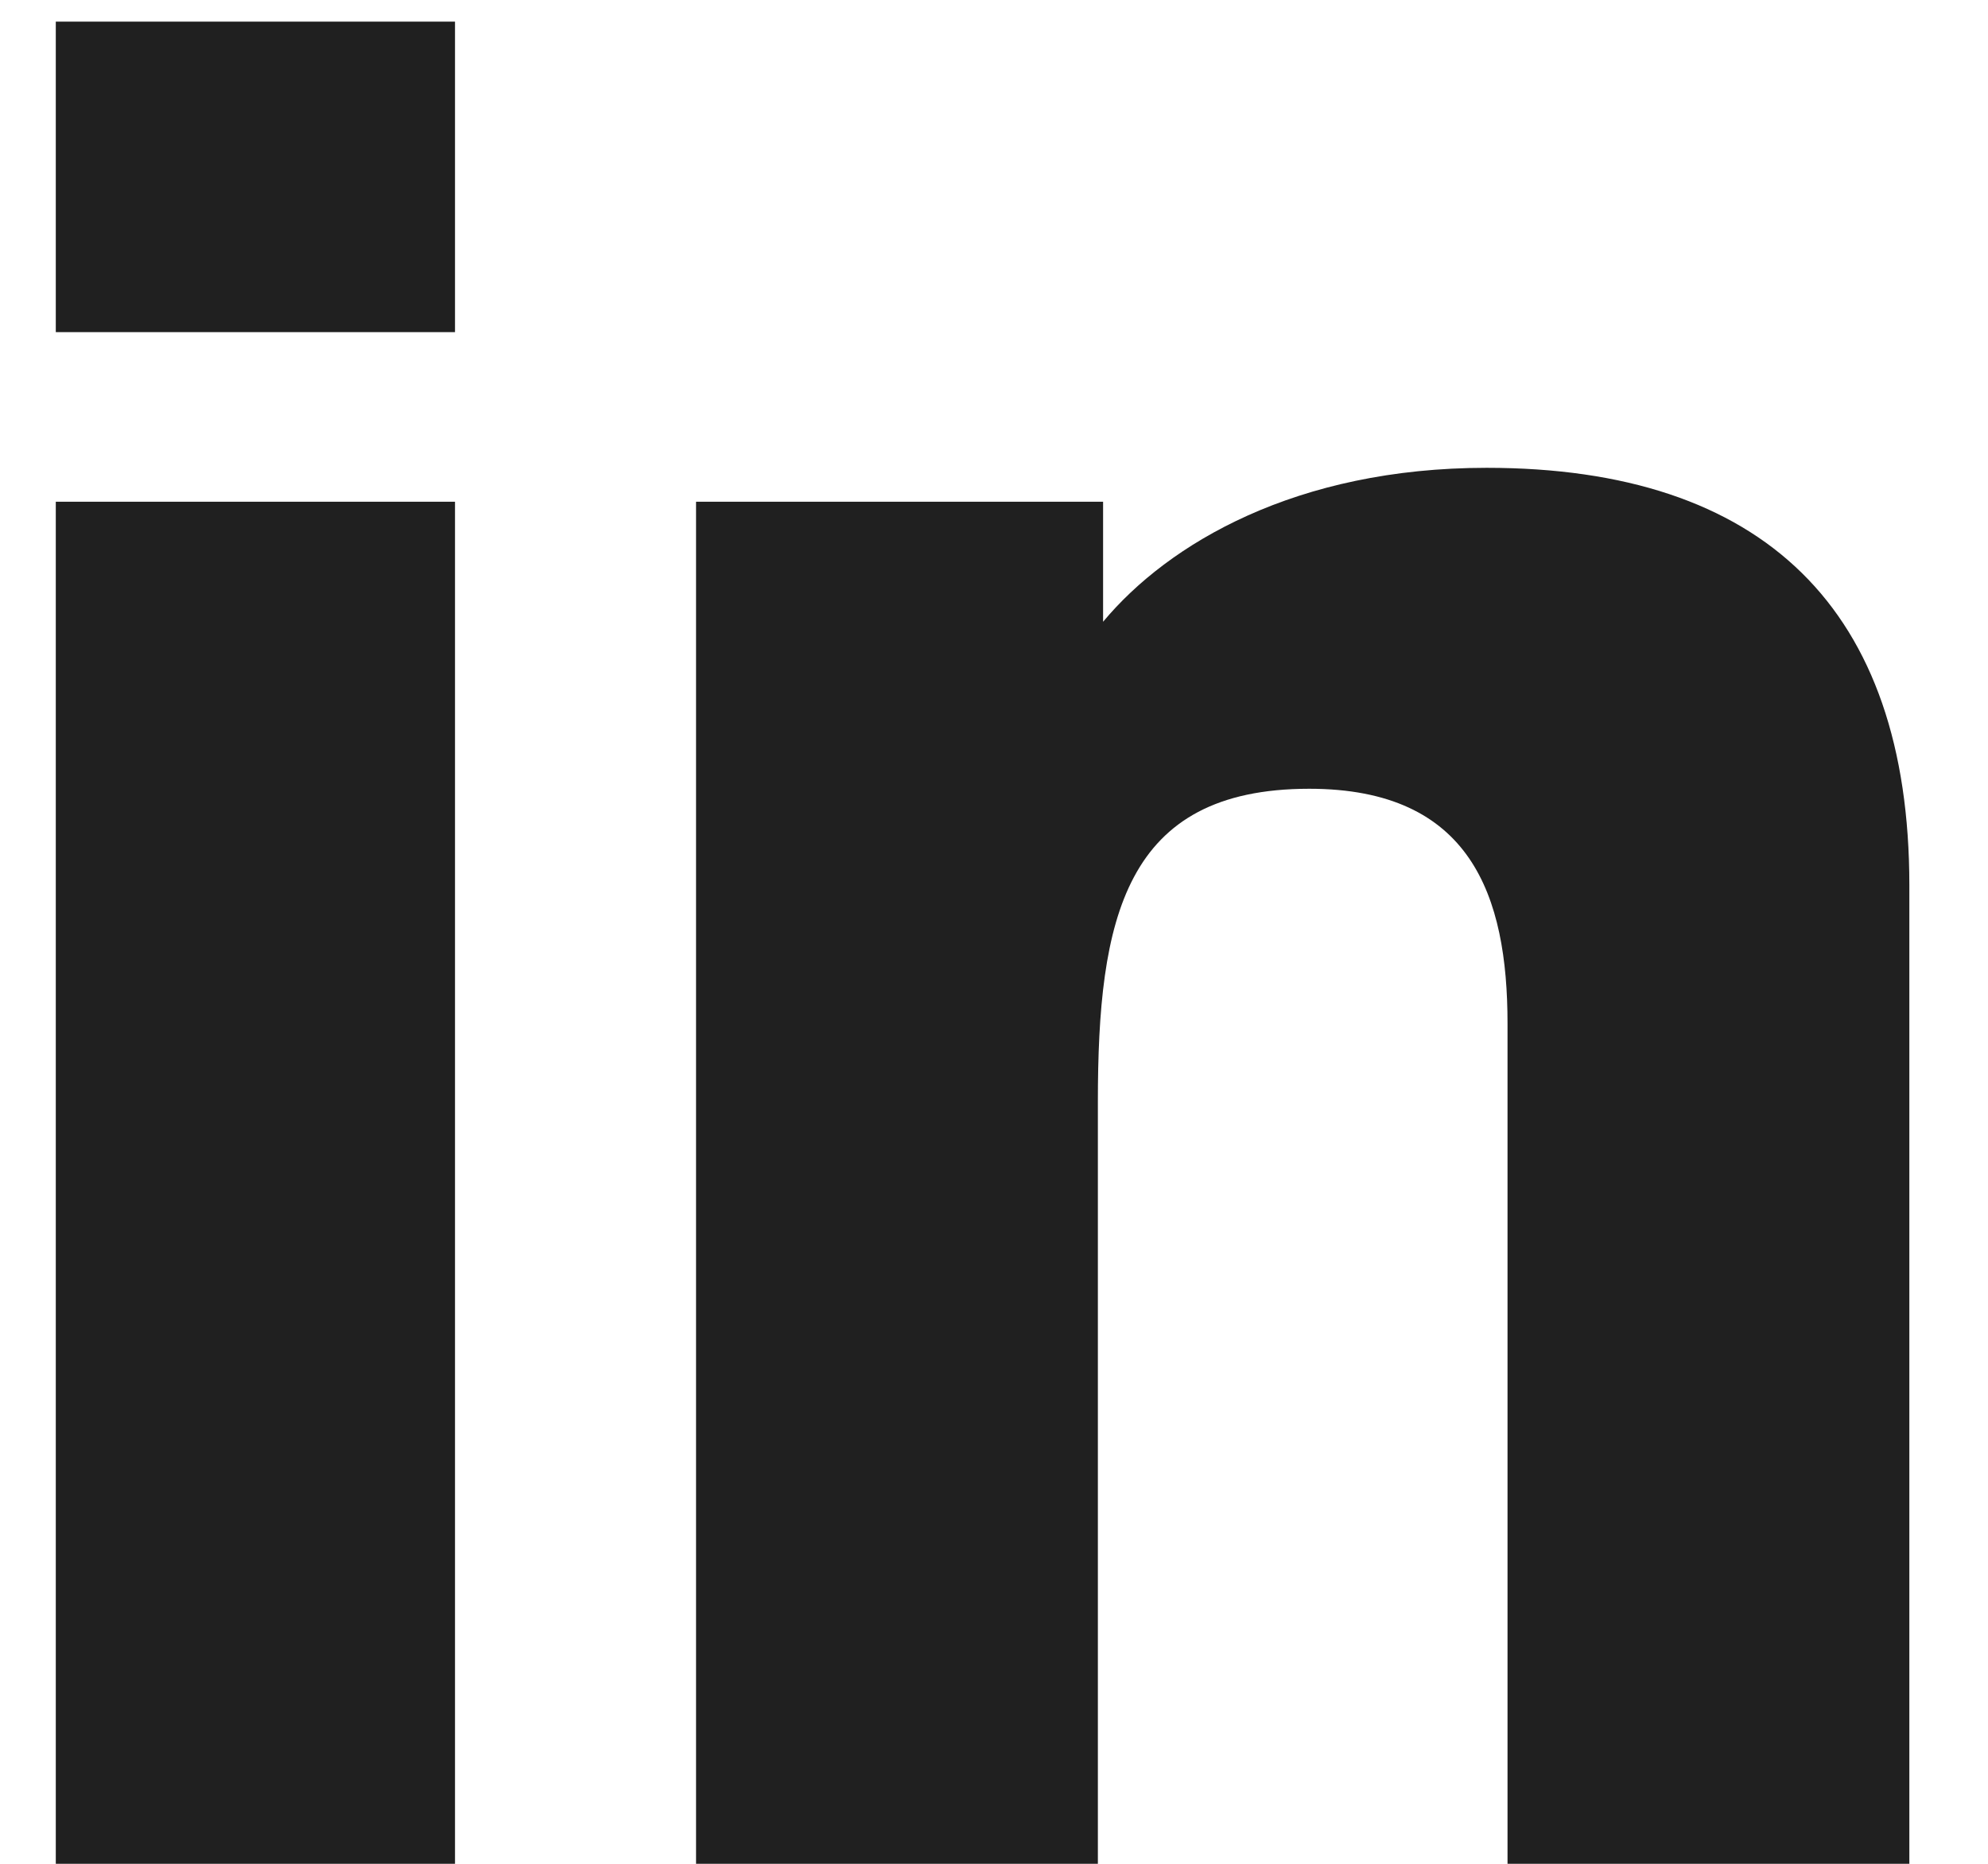 <?xml version="1.0" encoding="UTF-8"?>
<svg width="16px" height="15px" viewBox="0 0 16 15" version="1.1" xmlns="http://www.w3.org/2000/svg" xmlns:xlink="http://www.w3.org/1999/xlink">
    <!-- Generator: Sketch 55.2 (78181) - https://sketchapp.com -->
    <title>in</title>
    <desc>Created with Sketch.</desc>
    <g id="Working" stroke="none" stroke-width="1" fill="none" fill-rule="evenodd">
        <g id="Posts-Article-Page" transform="translate(-851, -9766)" fill="#202020" fill-rule="nonzero">
            <g id="Group-17" transform="translate(703, 9763)">
                <g id="Group-2">
                    <path d="M151.662,5.673 L148.449,5.673 L148.449,3.174 L151.662,3.174 L151.662,5.673 Z M151.662,18 L148.449,18 L148.449,7.038 L151.662,7.038 L151.662,18 Z M163.367,18 L160.133,18 L160.133,11.238 C160.133,10.209 159.839,9.348 158.537,9.348 C157.046,9.348 156.836,10.398 156.836,11.868 L156.836,18 L153.602,18 L153.602,7.038 L156.878,7.038 L156.878,8.004 C157.403,7.374 158.432,6.765 159.965,6.765 C162.191,6.765 163.367,7.899 163.367,10.125 L163.367,18 Z" id="in"></path>
                </g>
            </g>
        </g>
    </g>
</svg>